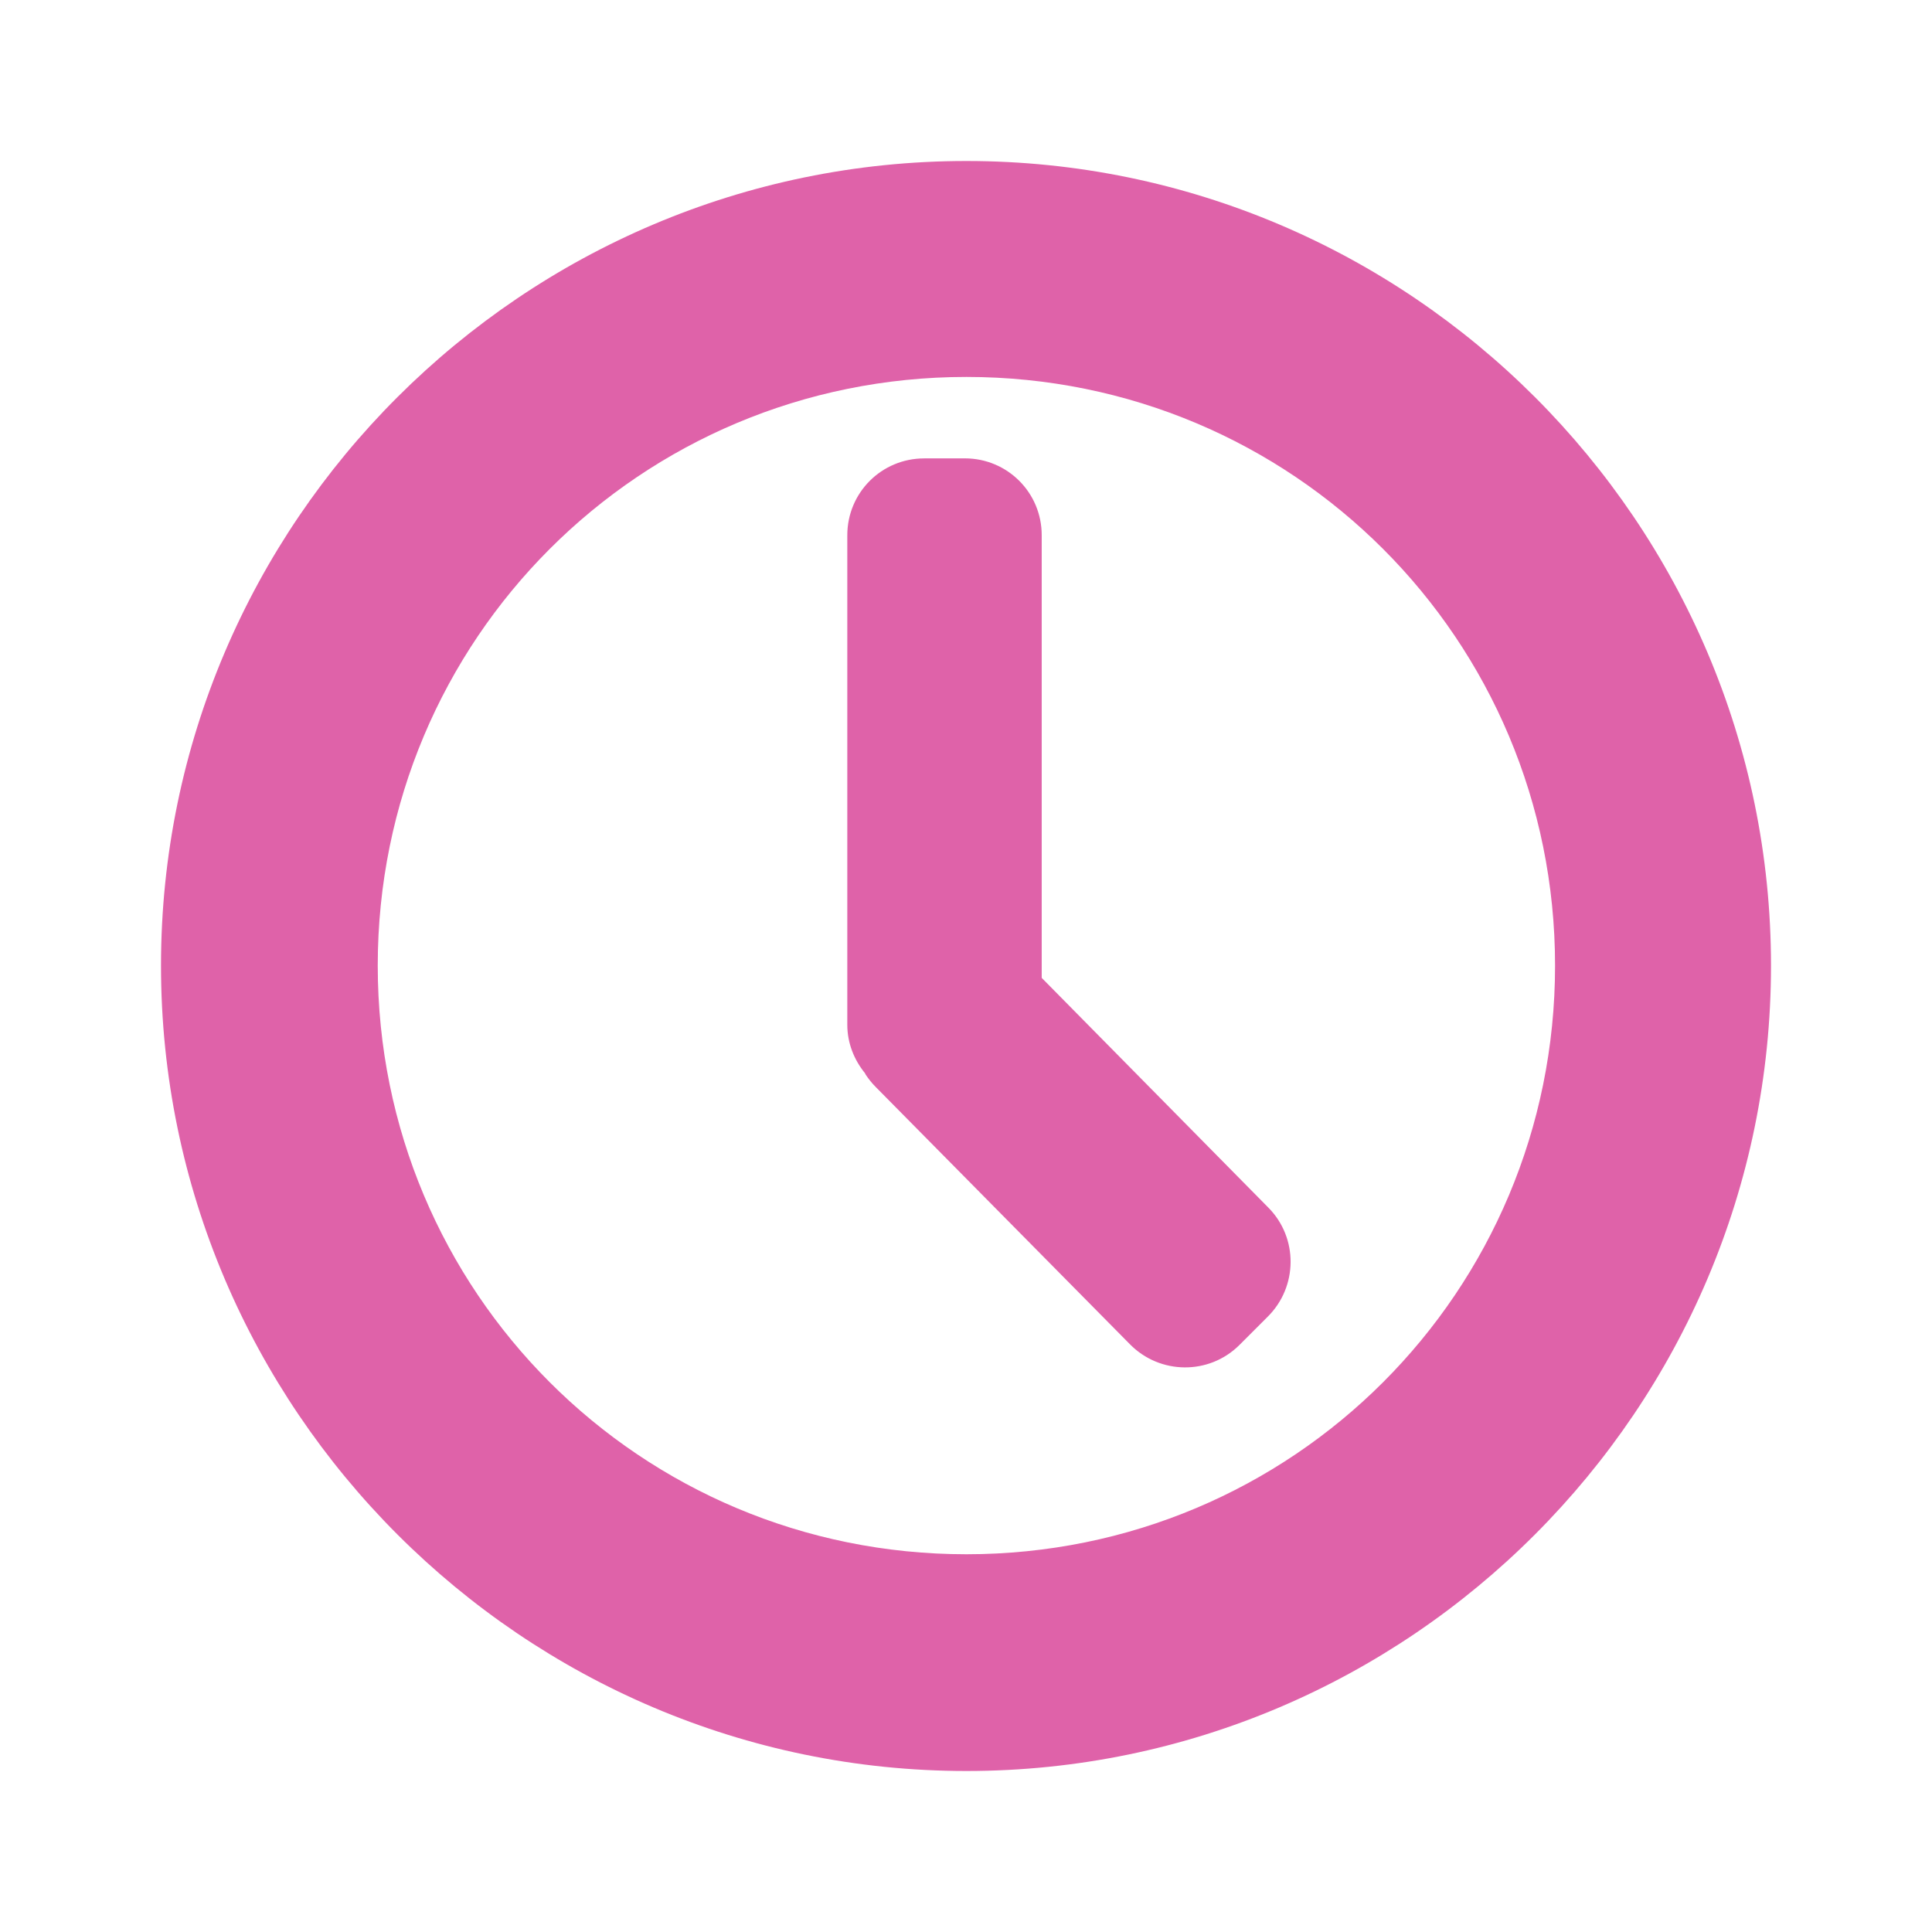 <svg xmlns="http://www.w3.org/2000/svg" width="48" height="48">
 id=&quot;defs4&quot;&gt;
 <path fill="#df62a9" d="M 24.01,4 C 12.997,4 4,12.978 4,23.99 4,35.003 12.997,44 24.01,44 35.022,44 44,35.003 44,23.99 44,12.978 35.022,4 24.01,4 z m 0,5.365 c 8.105,0 14.625,6.52 14.625,14.625 1e-6,8.105 -6.52,14.625 -14.625,14.625 -8.105,10e-7 -14.625,-6.52 -14.625,-14.625 -7e-7,-8.105 6.52,-14.625 14.625,-14.625 z m -1.05,2.024 c -1.058,0 -1.909,0.852 -1.909,1.909 l 0,12.162 c 0,0.458 0.172,0.875 0.439,1.203 0.008,0.013 0.011,0.026 0.019,0.038 0.07,0.106 0.155,0.212 0.248,0.305 l 6.32,6.396 c 0.744,0.752 1.96,0.763 2.711,0.019 l 0.706,-0.706 c 0.752,-0.744 0.763,-1.96 0.019,-2.711 l -5.632,-5.709 0,-10.998 c 0,-1.058 -0.852,-1.909 -1.909,-1.909 l -1.012,0 z"/>
</svg>
